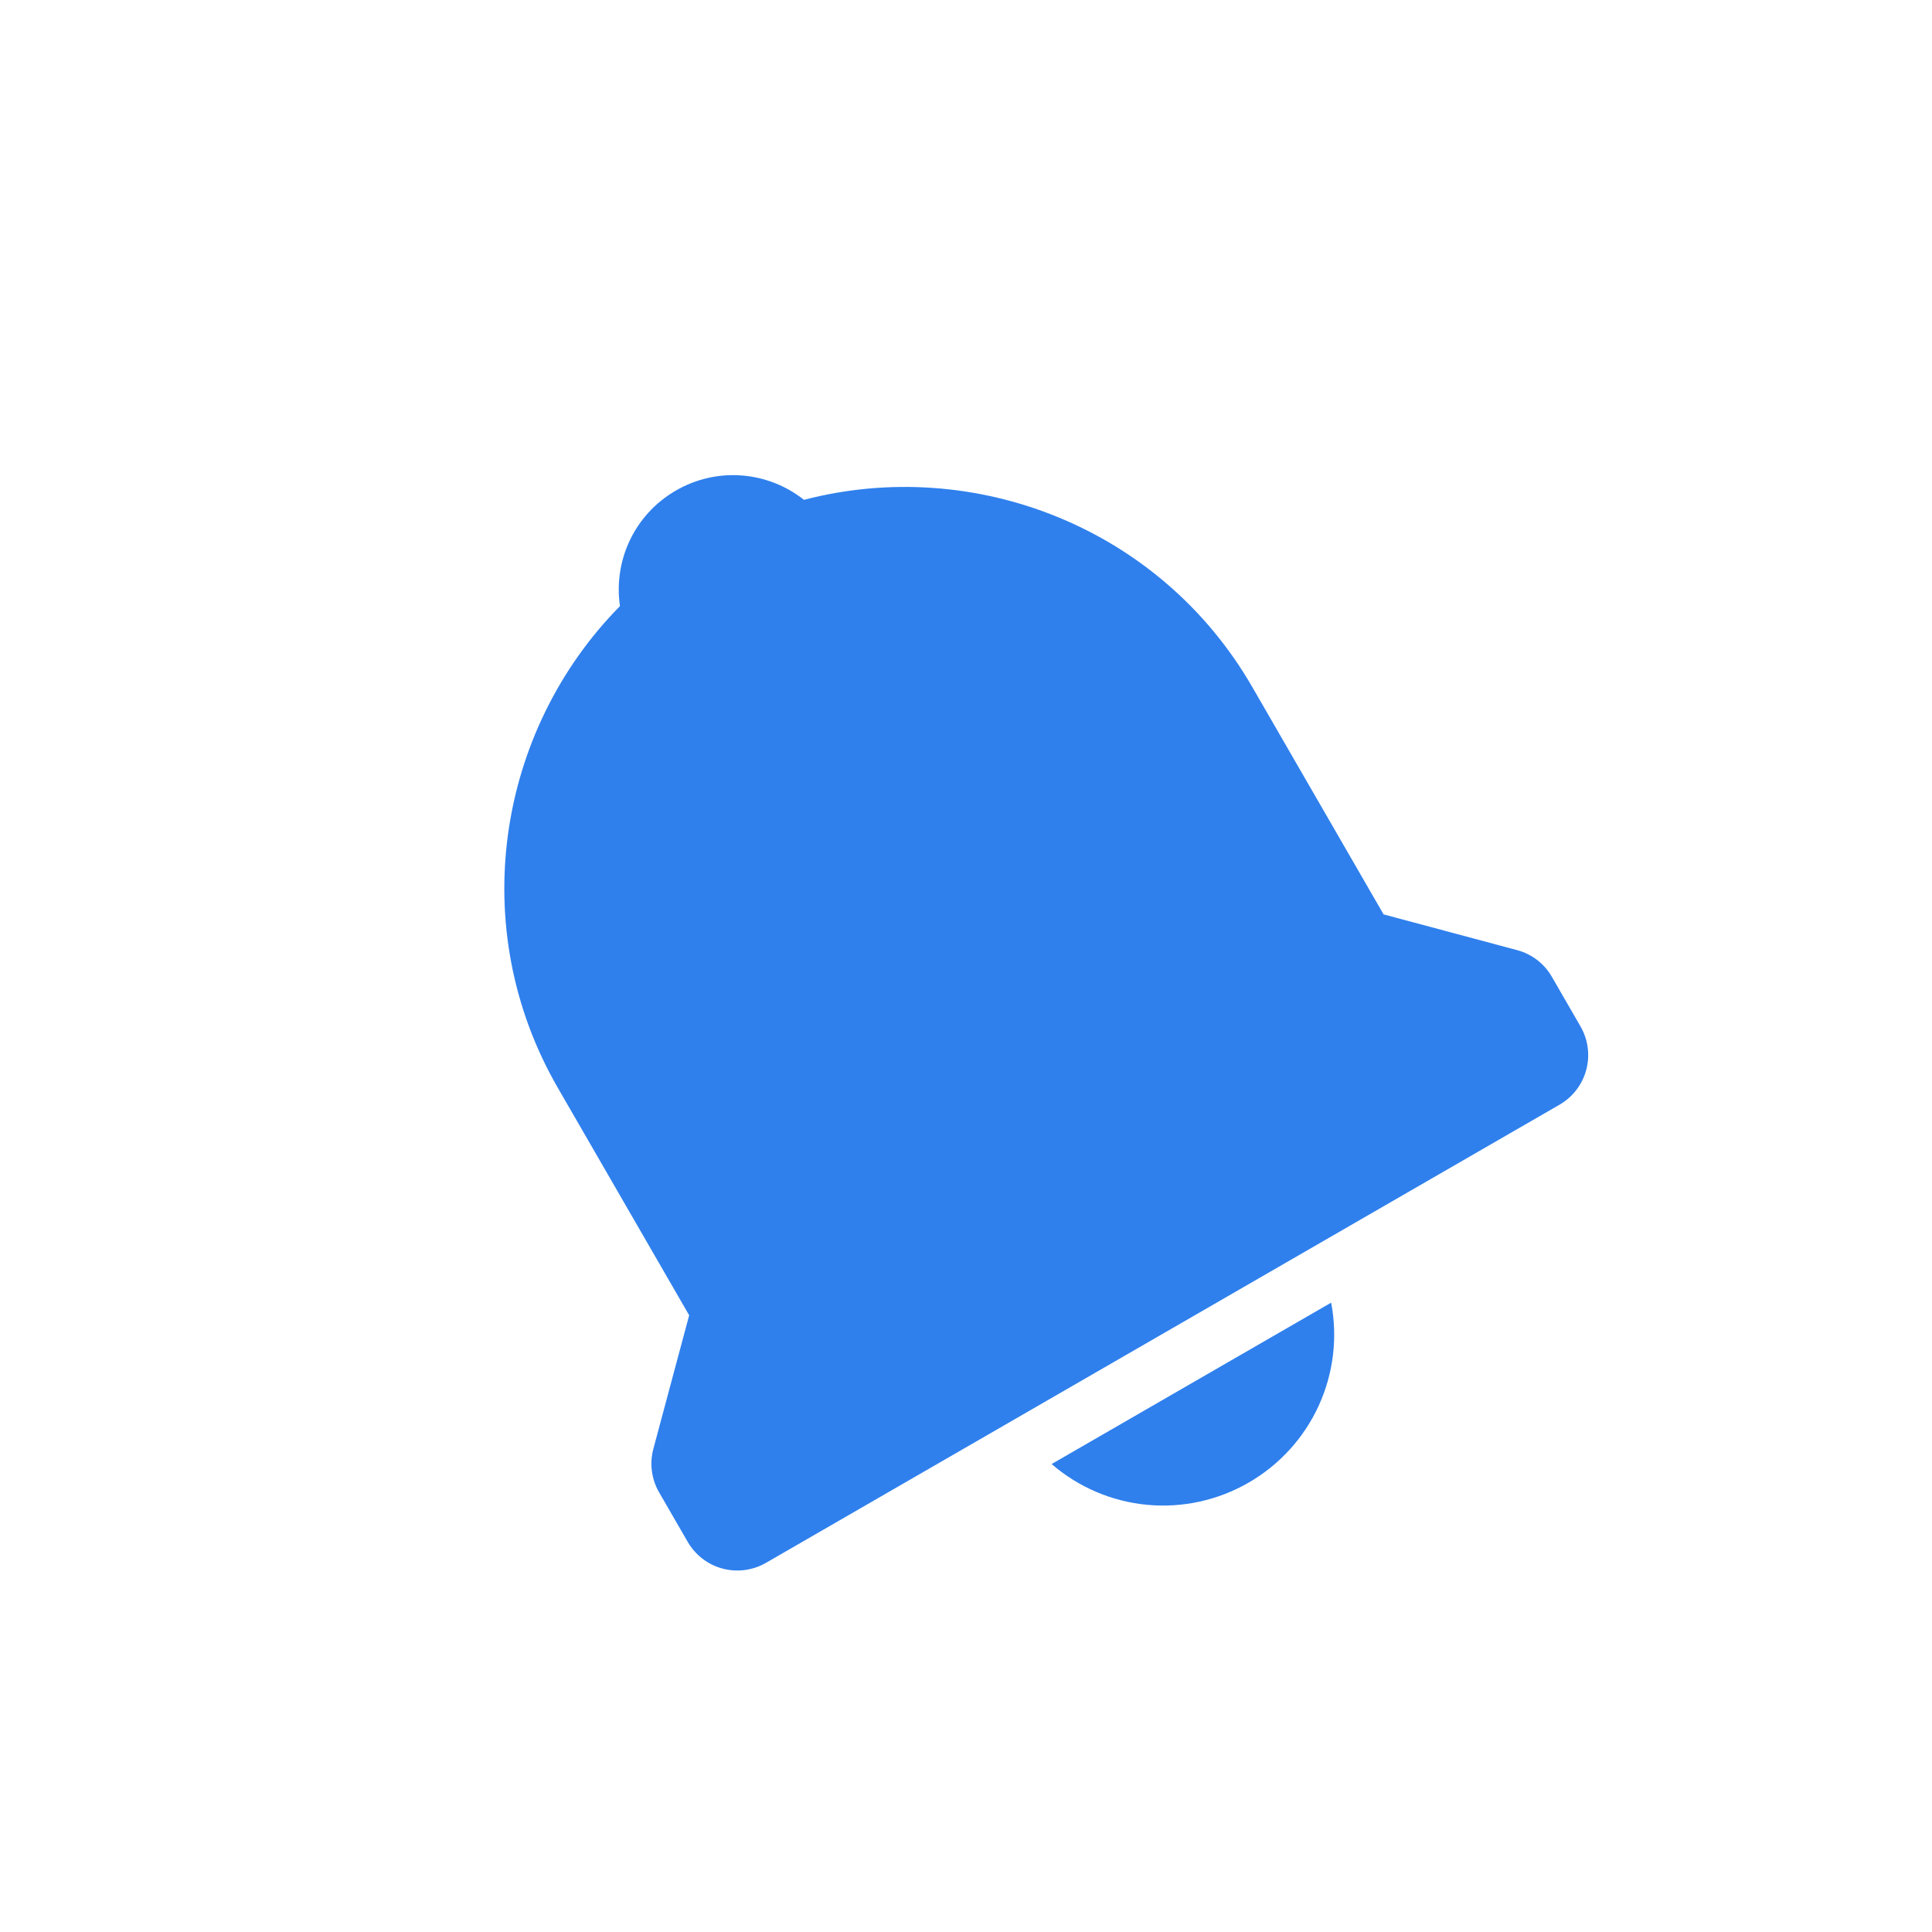 <svg width="28" height="28" viewBox="0 0 28 28" fill="none" xmlns="http://www.w3.org/2000/svg">
<g clip-path="url(#clip0_72_309)">
<path d="M18.097 21.487C18.542 21.23 18.897 20.841 19.111 20.374C19.325 19.907 19.389 19.384 19.292 18.879L15.241 21.218C15.63 21.554 16.114 21.761 16.626 21.809C17.138 21.857 17.652 21.744 18.097 21.487V21.487ZM20.052 13.252L18.148 9.955C16.813 7.643 14.118 6.601 11.652 7.244C11.135 6.835 10.404 6.758 9.796 7.109C9.188 7.461 8.889 8.132 8.985 8.784C7.196 10.599 6.749 13.453 8.084 15.765L9.988 19.062L9.469 20.998C9.441 21.103 9.433 21.213 9.448 21.321C9.462 21.429 9.497 21.533 9.552 21.628L9.967 22.346C10.077 22.537 10.258 22.676 10.471 22.733C10.684 22.79 10.91 22.76 11.101 22.65L22.602 16.01C22.793 15.9 22.932 15.718 22.989 15.506C23.046 15.293 23.016 15.066 22.906 14.876L22.491 14.157C22.437 14.062 22.364 13.98 22.278 13.913C22.191 13.847 22.093 13.798 21.987 13.77L20.052 13.252Z" fill="#2F80ED"/>
</g>
<defs>
<clipPath id="clip0_72_309">
<rect width="19.922" height="19.922" fill="white" transform="translate(0.34 10.652) rotate(-30)"/>
</clipPath>
</defs>
</svg>
